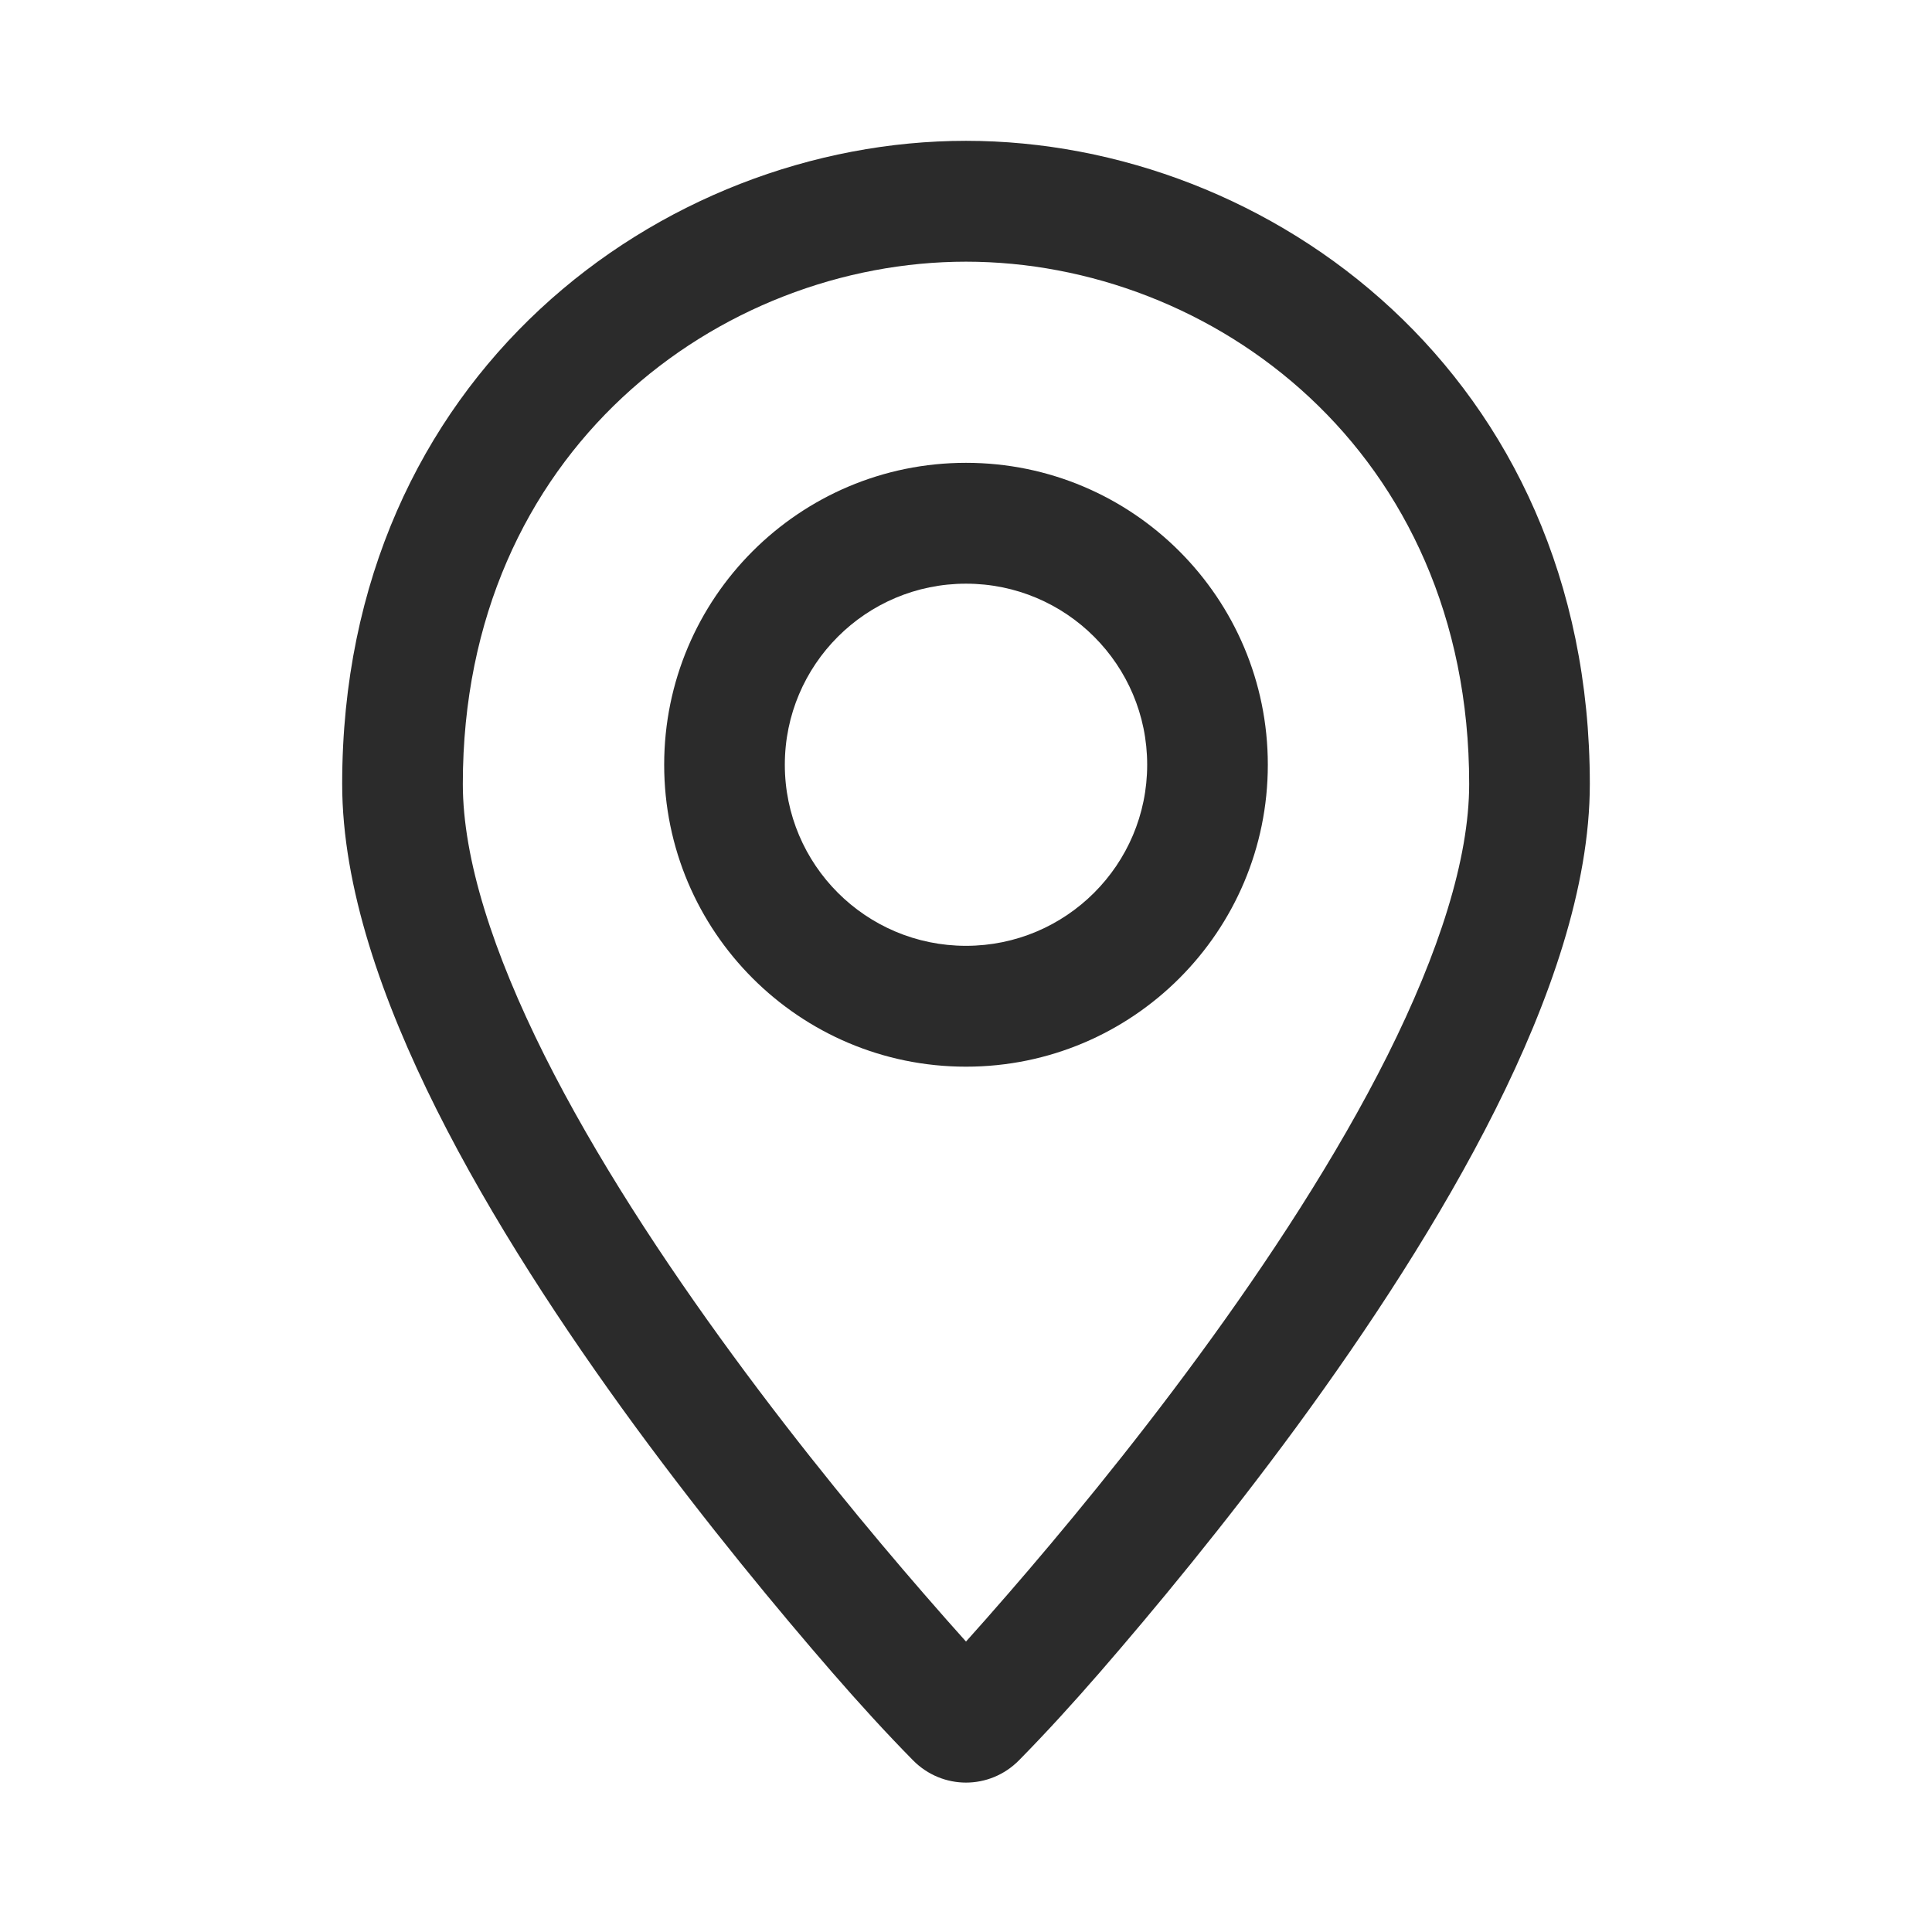 <svg width="18" height="18" viewBox="0 0 18 18" fill="none" xmlns="http://www.w3.org/2000/svg">
  <path fill-rule="evenodd" clip-rule="evenodd" d="M9 4.312C7.447 4.312 6.188 5.572 6.188 7.125C6.188 8.678 7.447 9.938 9 9.938C10.553 9.938 11.812 8.678 11.812 7.125C11.812 5.572 10.553 4.312 9 4.312ZM7.312 7.125C7.312 6.193 8.068 5.438 9 5.438C9.932 5.438 10.688 6.193 10.688 7.125C10.688 8.057 9.932 8.812 9 8.812C8.068 8.812 7.312 8.057 7.312 7.125Z" fill="#2B2B2B"/>
  <path fill-rule="evenodd" clip-rule="evenodd" d="M10.245 15.583C9.998 15.867 9.751 16.139 9.493 16.401C9.22 16.677 8.78 16.677 8.507 16.401C8.249 16.139 8.002 15.867 7.755 15.583C7.256 15.008 6.589 14.204 5.921 13.294C5.255 12.385 4.579 11.358 4.067 10.336C3.562 9.327 3.188 8.266 3.188 7.304C3.188 3.495 6.168 1.312 9 1.312C11.832 1.312 14.812 3.495 14.812 7.304C14.812 8.266 14.438 9.327 13.933 10.336C13.421 11.358 12.745 12.385 12.079 13.294C11.411 14.204 10.744 15.008 10.245 15.583ZM4.312 7.304C4.312 4.19 6.713 2.438 9 2.438C11.287 2.438 13.688 4.19 13.688 7.304C13.688 8.004 13.405 8.877 12.927 9.833C12.454 10.777 11.817 11.748 11.171 12.629C10.527 13.508 9.881 14.286 9.395 14.846C9.247 15.017 9.113 15.168 9 15.294C8.887 15.168 8.753 15.017 8.605 14.846C8.119 14.286 7.473 13.508 6.829 12.629C6.183 11.748 5.546 10.777 5.073 9.833C4.595 8.877 4.312 8.004 4.312 7.304Z" fill="#2B2B2B"/>
</svg>

